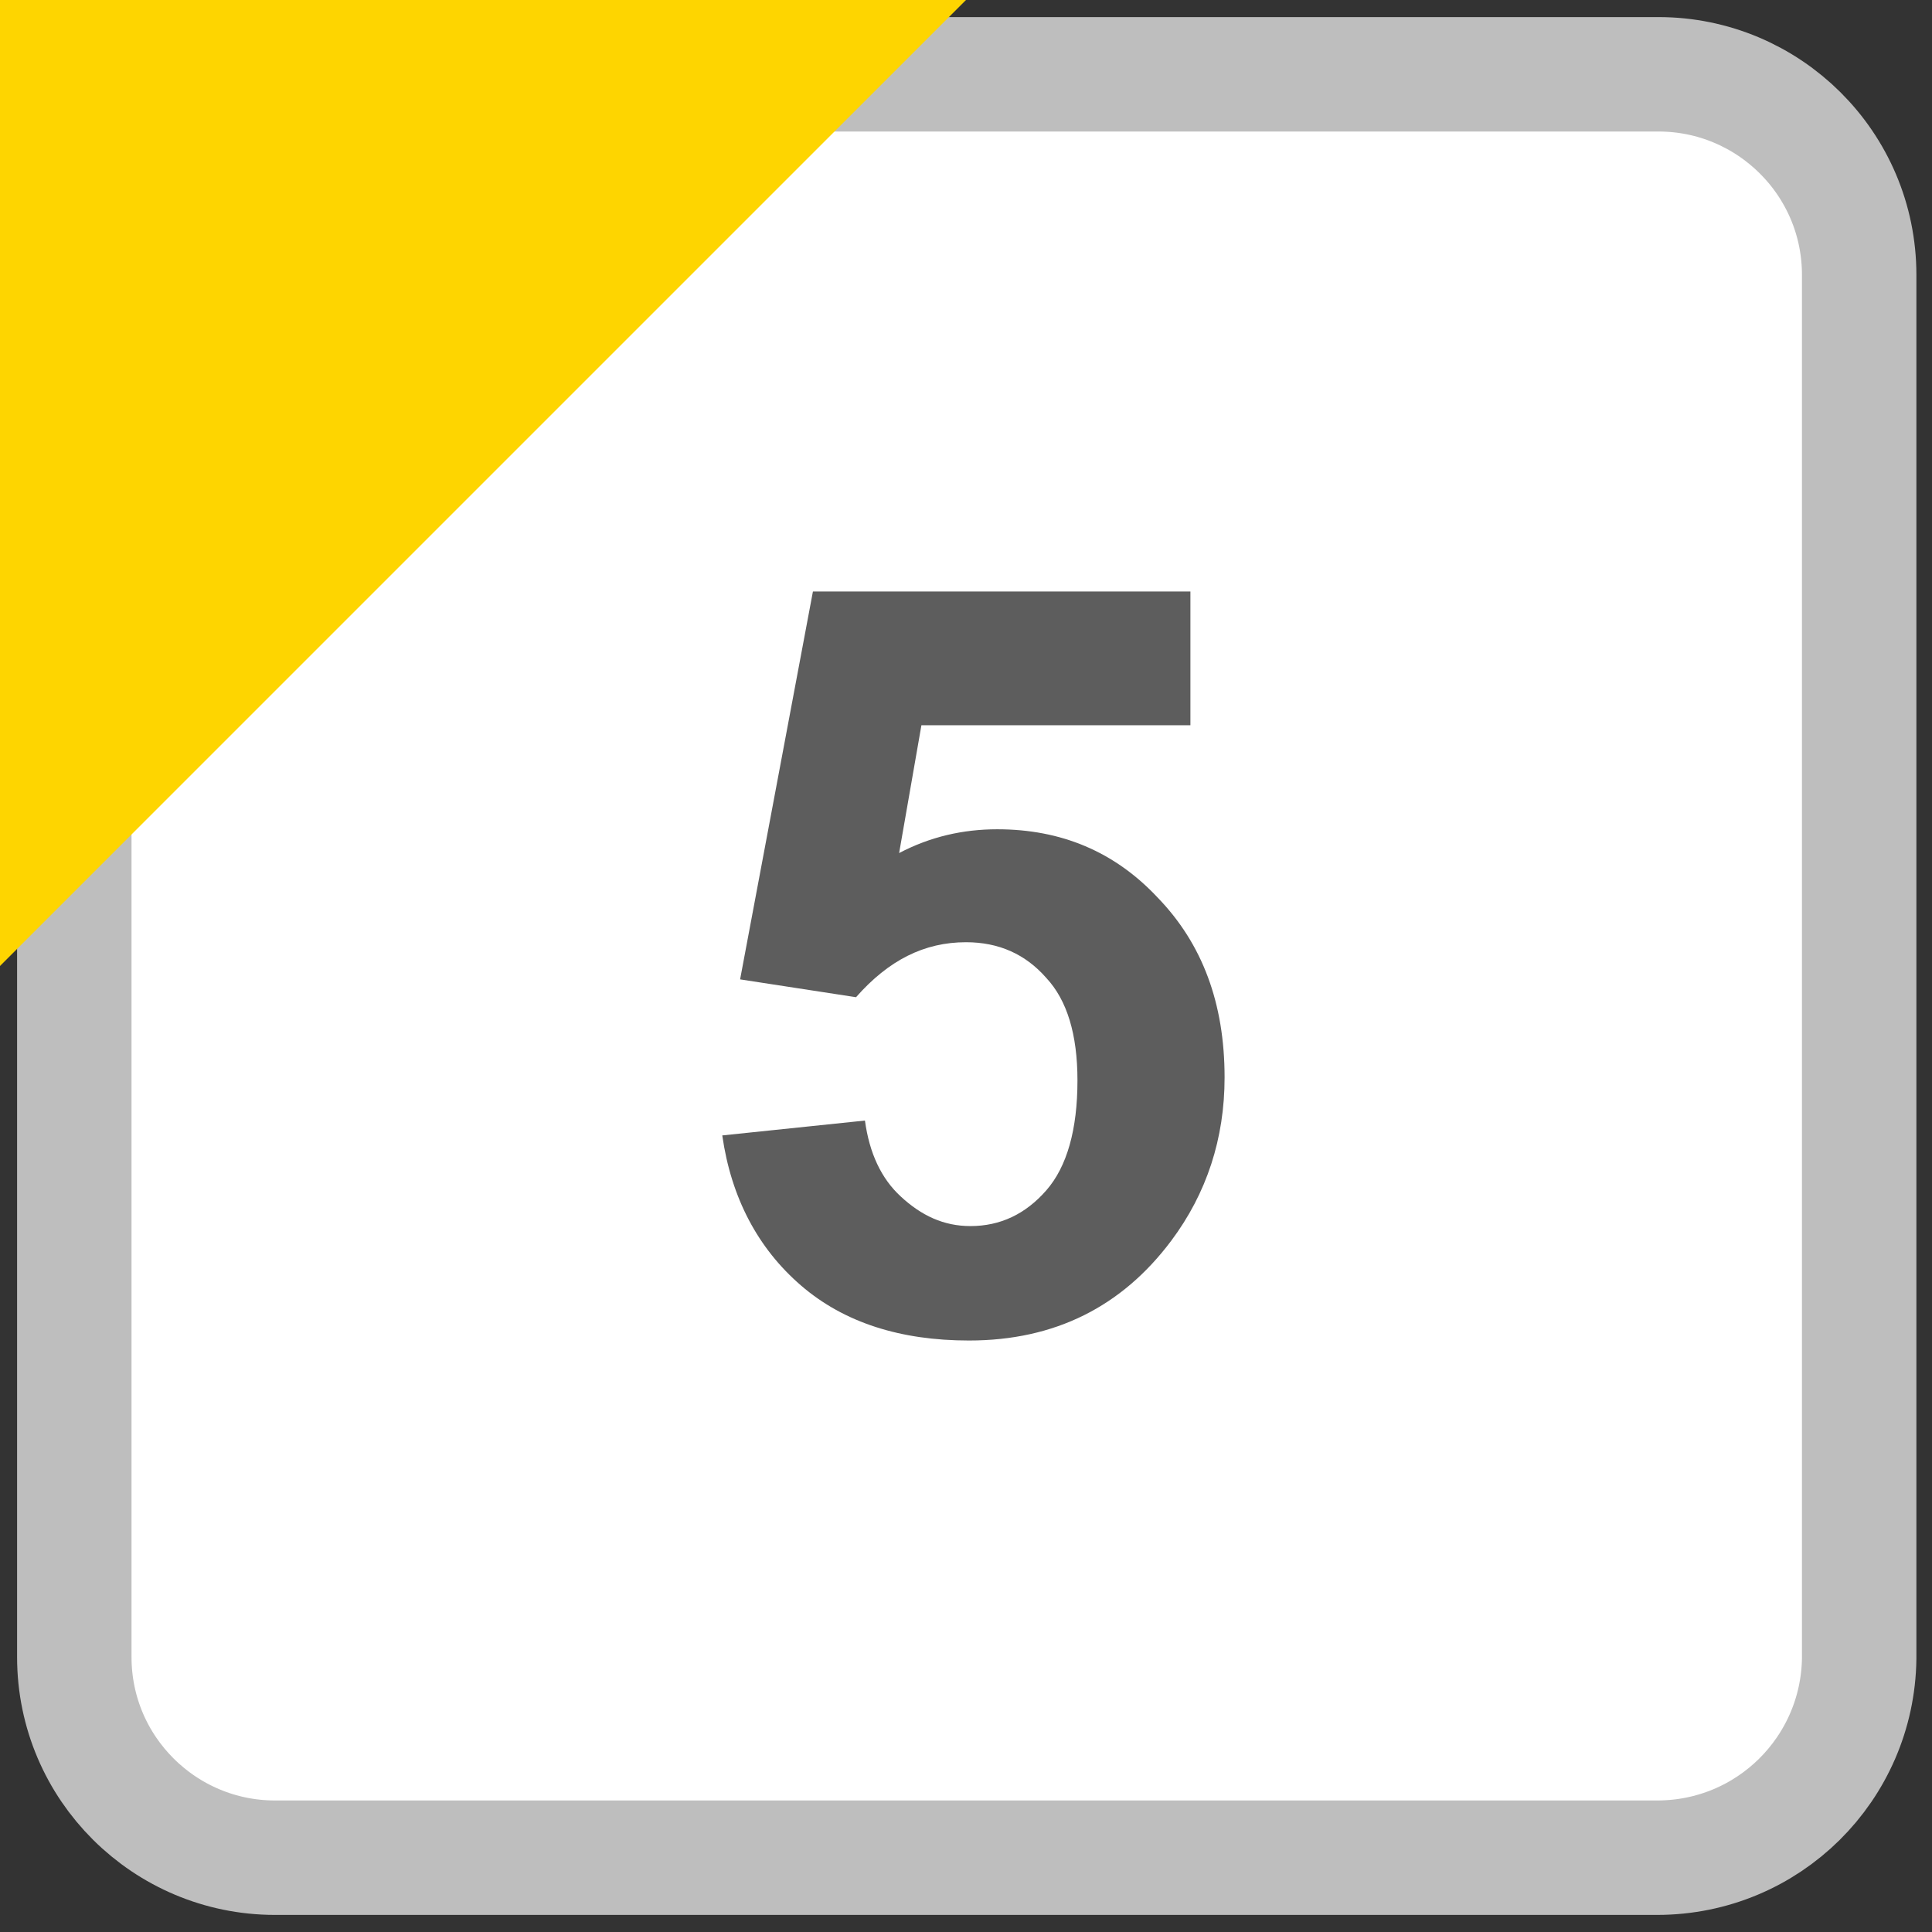 <?xml version="1.0" encoding="utf-8"?><svg version="1.1" xmlns="http://www.w3.org/2000/svg" xmlns:xlink="http://www.w3.org/1999/xlink" width="13" height="13" x="0px" y="0px" viewBox="0 0 13 13" style="enable-background:new 0 0 13 13;" xml:space="preserve"><rect x="0" y="0" width="13" height="13" fill="#333333" stroke="none"/><style type="text/css">.st0{fill:#FFFFFF;stroke:#BEBEBE;stroke-width:0.77;stroke-miterlimit:10;} .st1{fill:#FED500;} .st2{fill:#5D5D5D;}</style><path class="st0" d="M11.15,12.5H1.85c-0.74,0-1.35-0.6-1.35-1.35V1.85C0.5,1.1,1.1,0.5,1.85,0.5h9.31c0.74,0,1.35,0.6,1.35,1.35 v9.31C12.5,11.9,11.9,12.5,11.15,12.5z"/><polygon class="st1" points="0,6.5 0,0 6.5,0 "/><path class="st2" d="M4.86,7.64l0.96-0.1c0.03,0.22,0.11,0.39,0.24,0.51C6.2,8.18,6.35,8.25,6.53,8.25c0.2,0,0.37-0.08,0.51-0.24 c0.14-0.16,0.21-0.41,0.21-0.74c0-0.31-0.07-0.54-0.21-0.69C6.9,6.42,6.72,6.34,6.5,6.34c-0.28,0-0.52,0.12-0.74,0.37L4.98,6.59 l0.49-2.61h2.54v0.9H6.2L6.05,5.74c0.21-0.11,0.43-0.16,0.66-0.16c0.43,0,0.79,0.15,1.08,0.46c0.3,0.31,0.45,0.71,0.45,1.21 c0,0.41-0.12,0.78-0.36,1.1C7.55,8.79,7.1,9.02,6.52,9.02c-0.46,0-0.84-0.12-1.13-0.37S4.92,8.06,4.86,7.64z"/></svg>